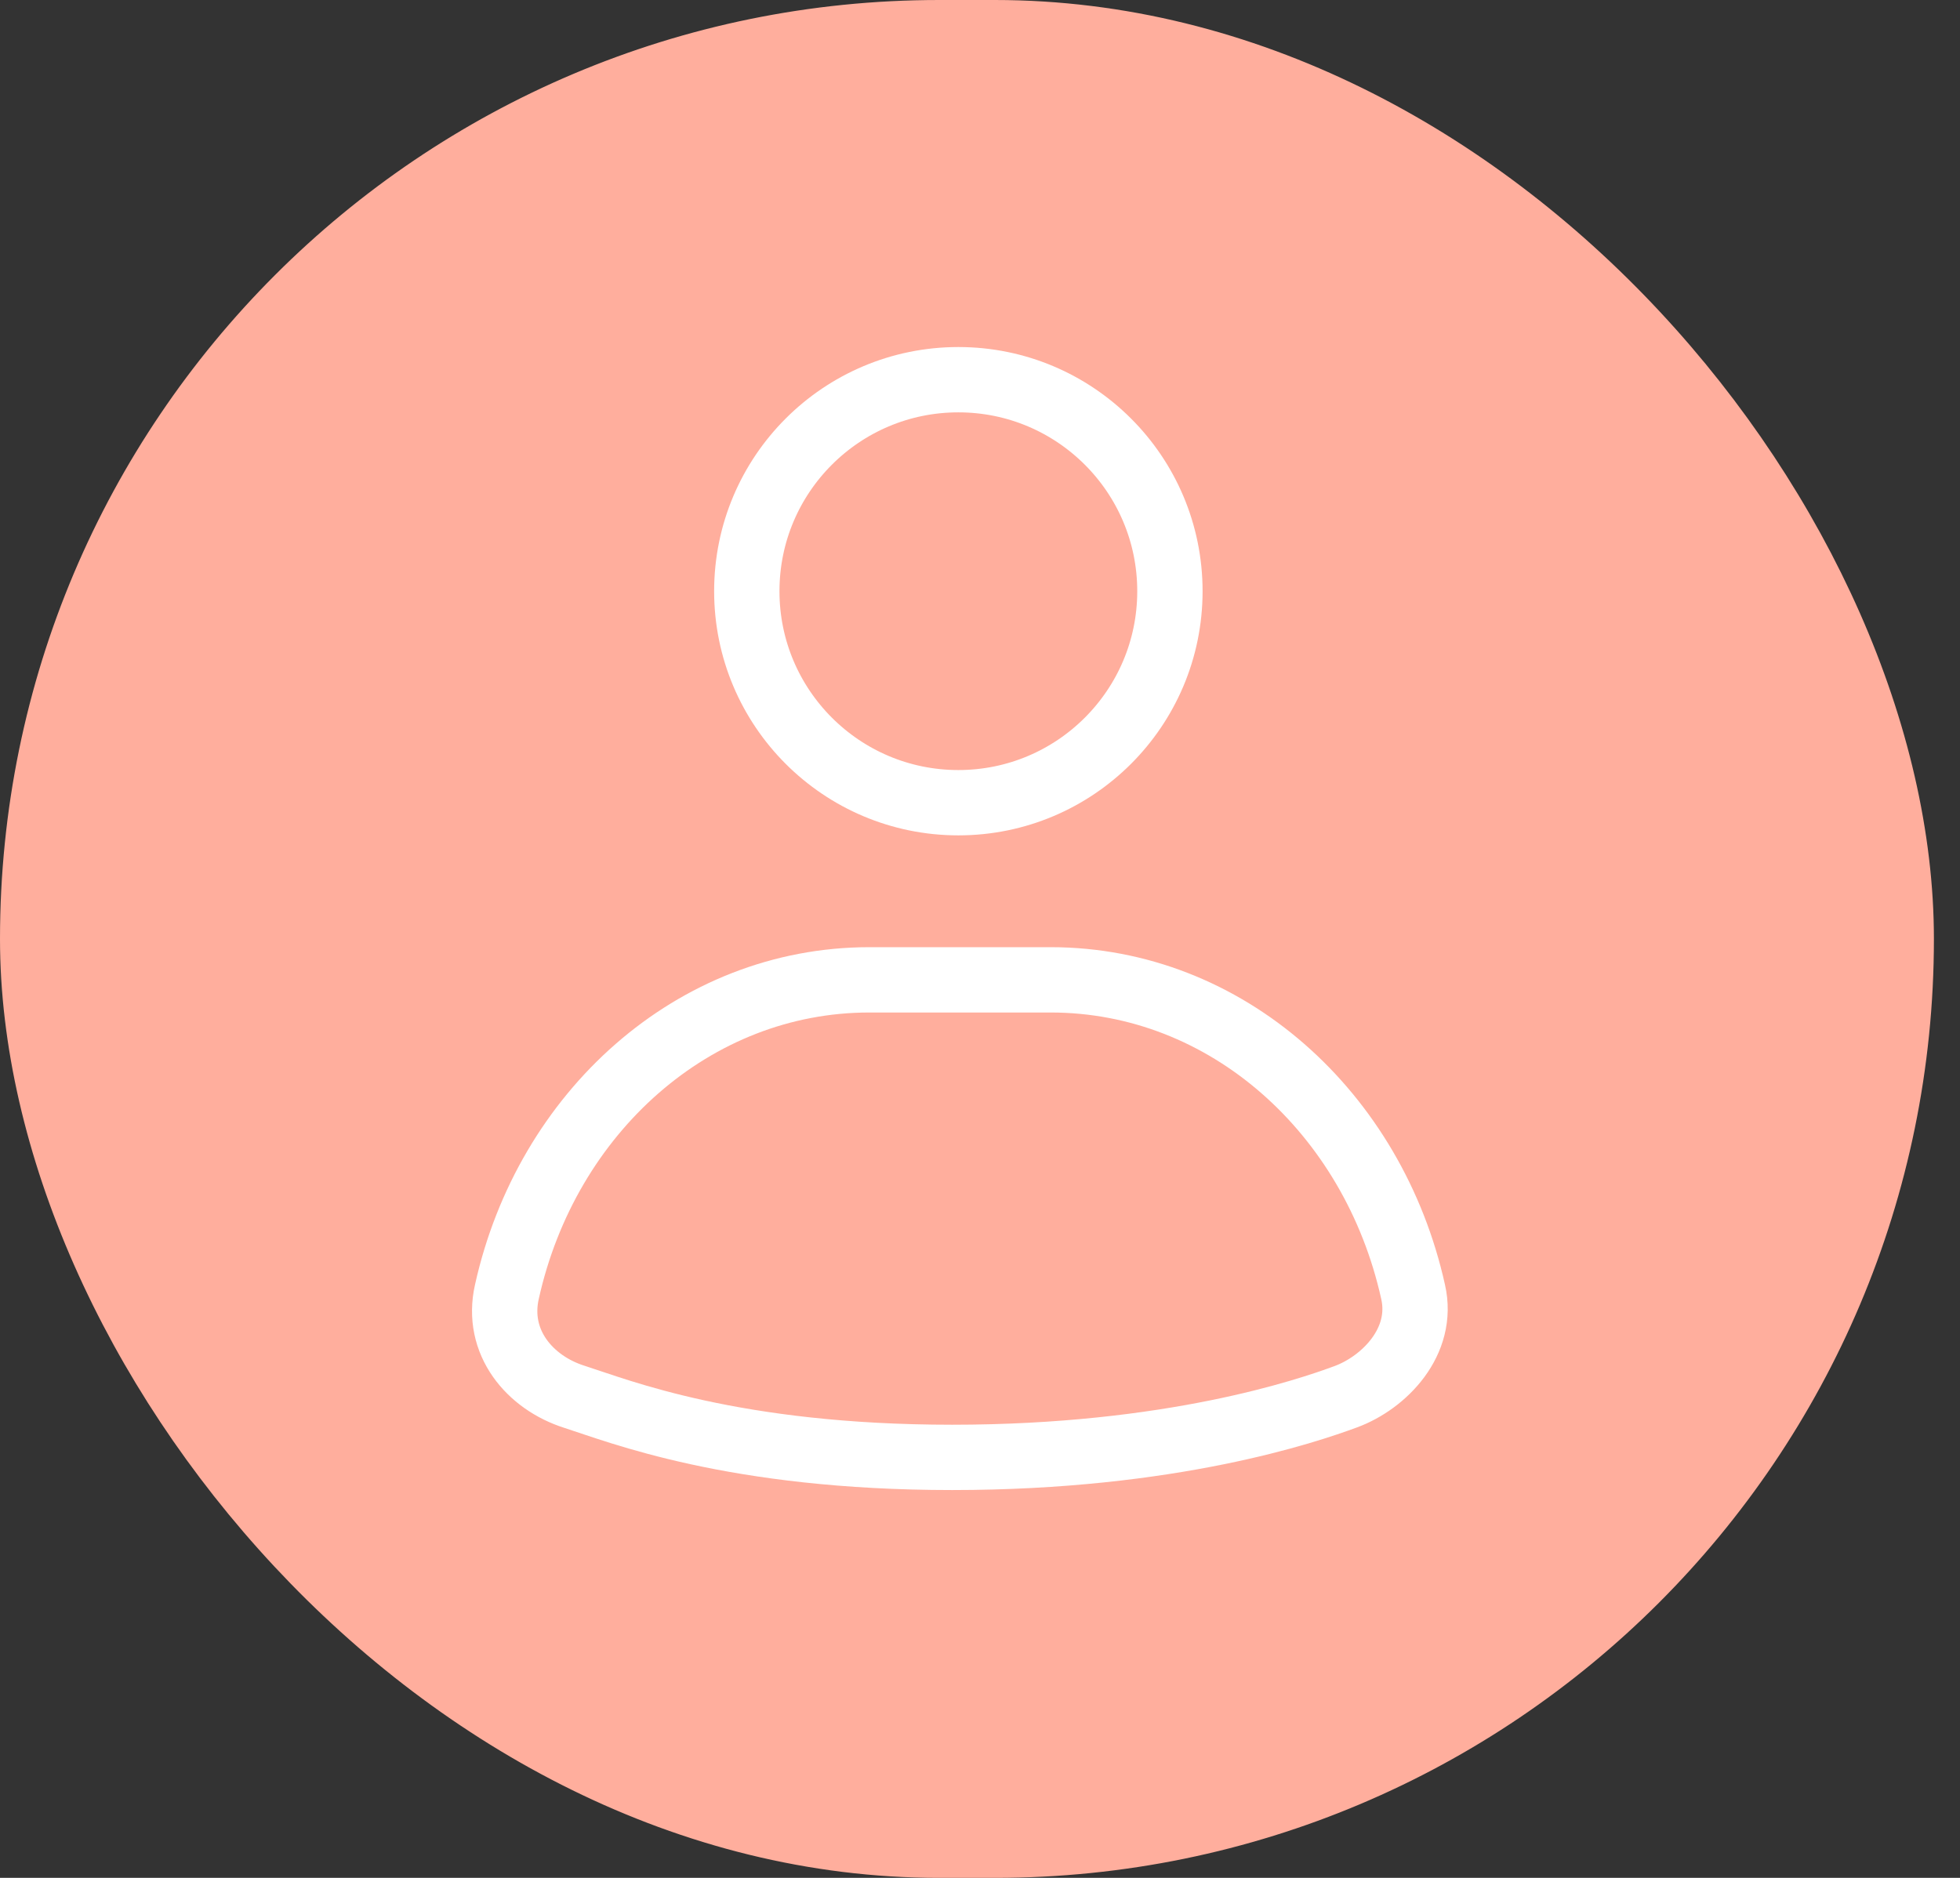 <svg width="48" height="46" viewBox="0 0 48 46" fill="none" xmlns="http://www.w3.org/2000/svg">
<rect x="0" y="0" width="48" height="46" fill="#333333" stroke="none"/>
<rect x="0.75" y="0.75" width="45.861" height="44.5" rx="22.25" fill="#FFAE9D" stroke="#FFAE9D" stroke-width="1.5"/>
<path fill-rule="evenodd" clip-rule="evenodd" d="M32.956 34.215C33.897 33.869 34.887 32.862 34.606 31.642C33.633 27.253 30.036 24.002 25.729 24.002H21.291C16.984 24.002 13.387 27.253 12.414 31.642C12.133 32.879 12.975 33.869 14.064 34.215C15.153 34.562 17.958 35.7 23.32 35.7C28.683 35.7 32.016 34.562 32.956 34.215Z" stroke="white" stroke-width="1.6" stroke-linecap="round" stroke-linejoin="round"/>
<path d="M23.47 19.663C26.331 19.663 28.651 17.343 28.651 14.482C28.651 11.62 26.331 9.301 23.47 9.301C20.609 9.301 18.289 11.62 18.289 14.482C18.289 17.343 20.609 19.663 23.47 19.663Z" stroke="white" stroke-width="1.6" stroke-linecap="round" stroke-linejoin="round"/>
</svg>
